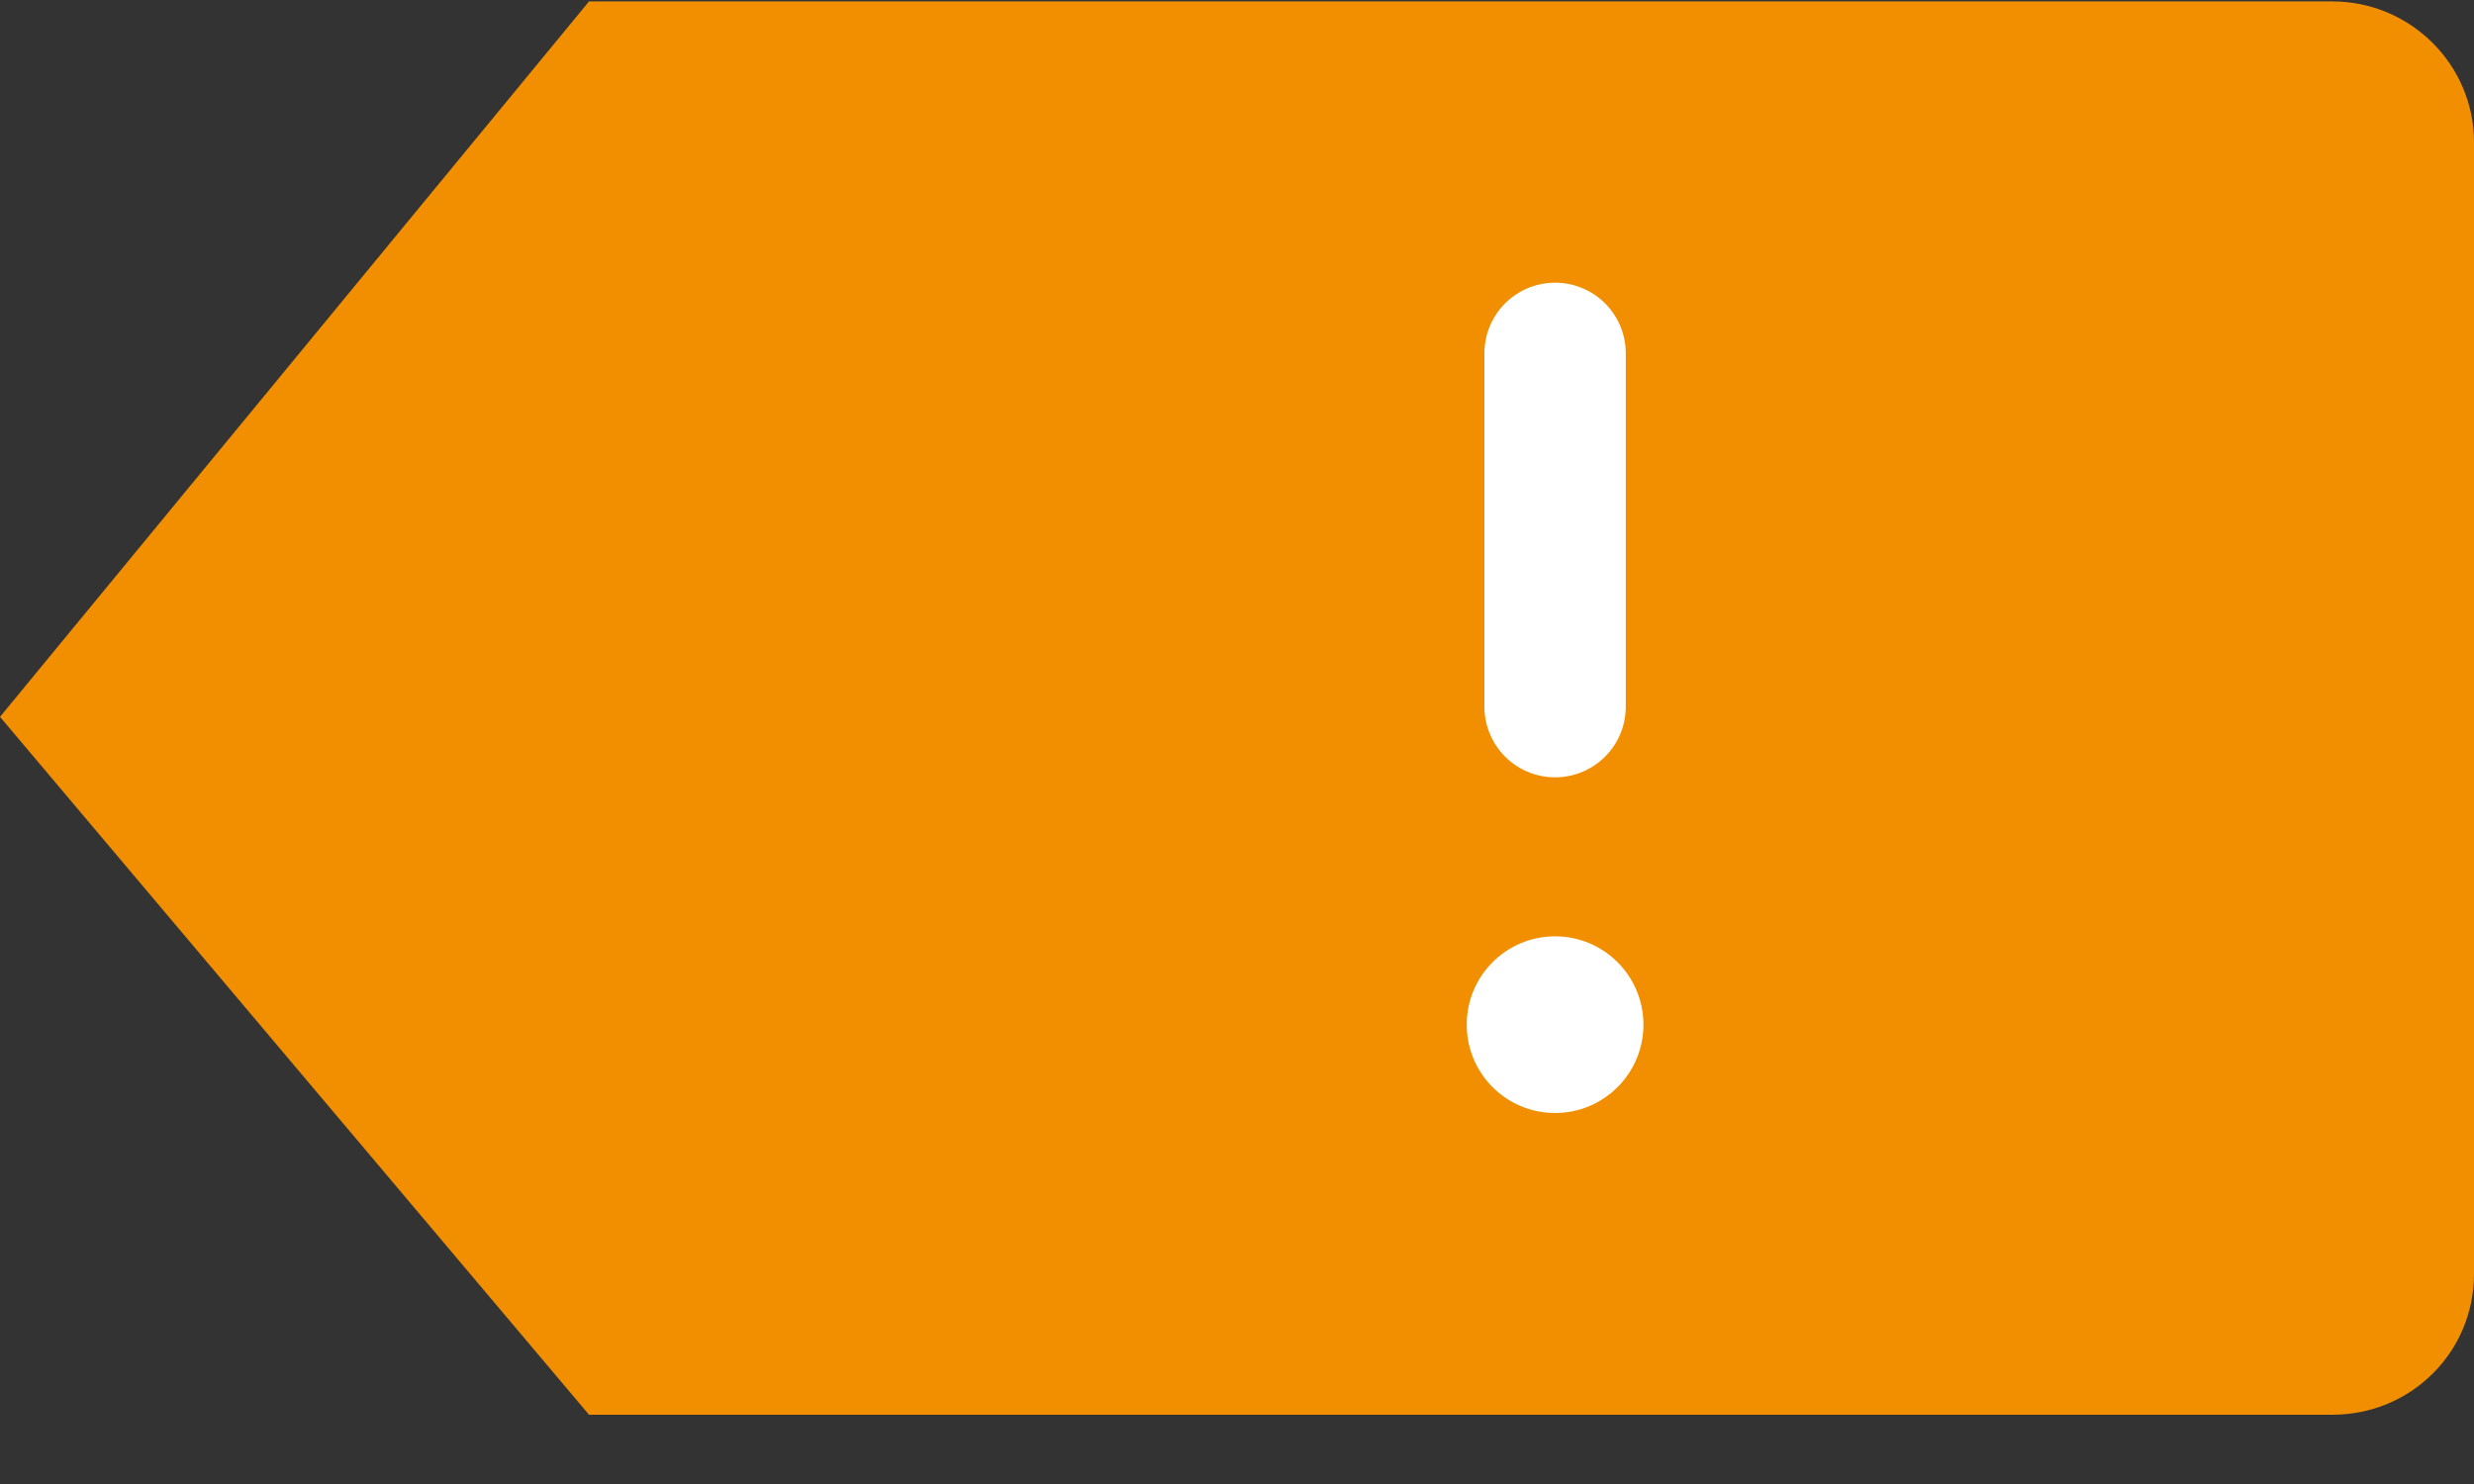 <?xml version="1.0" encoding="UTF-8" standalone="no"?>
<svg width="35px" height="21px" viewBox="0 0 35 21" version="1.1" xmlns="http://www.w3.org/2000/svg" xmlns:xlink="http://www.w3.org/1999/xlink">
    <rect x="0" y="0" width="35" height="21" fill="#333333" stroke="none"/>
    <!-- Generator: Sketch 41.2 (35397) - http://www.bohemiancoding.com/sketch -->
    <title>Group 32</title>
    <desc>Created with Sketch.</desc>
    <defs></defs>
    <g id="_Breaking-Changes-/-Data-Loss" stroke="none" stroke-width="1" fill="none" fill-rule="evenodd">
        <g id="delete-data-loss-double-step-2" transform="translate(-686, -272)">
            <g id="Group-32" transform="translate(686, 272)">
                <path d="M8.333,0.02 L32.996,0.02 C34.103,0.02 35,0.918 35,2.011 L35,18.029 C35,19.129 34.113,20.02 32.996,20.02 L8.333,20.02 L0,10.144 L8.333,0.02 Z" id="Rectangle-25" fill="#F18F01"></path>
                <g id="Group-31" transform="translate(20, 5)">
                    <path d="M2,0 L2,5" id="Stroke-3" stroke="#FFFFFF" stroke-width="2" stroke-linecap="round" stroke-linejoin="round"></path>
                    <path d="M0.75,9.5 C0.75,10.19 1.308,10.75 2,10.75 C2.69,10.75 3.25,10.19 3.25,9.5 C3.25,8.81 2.69,8.25 2,8.25 C1.308,8.25 0.75,8.81 0.75,9.5 Z" id="Fill-4" fill="#FFFFFF"></path>
                </g>
            </g>
        </g>
    </g>
</svg>